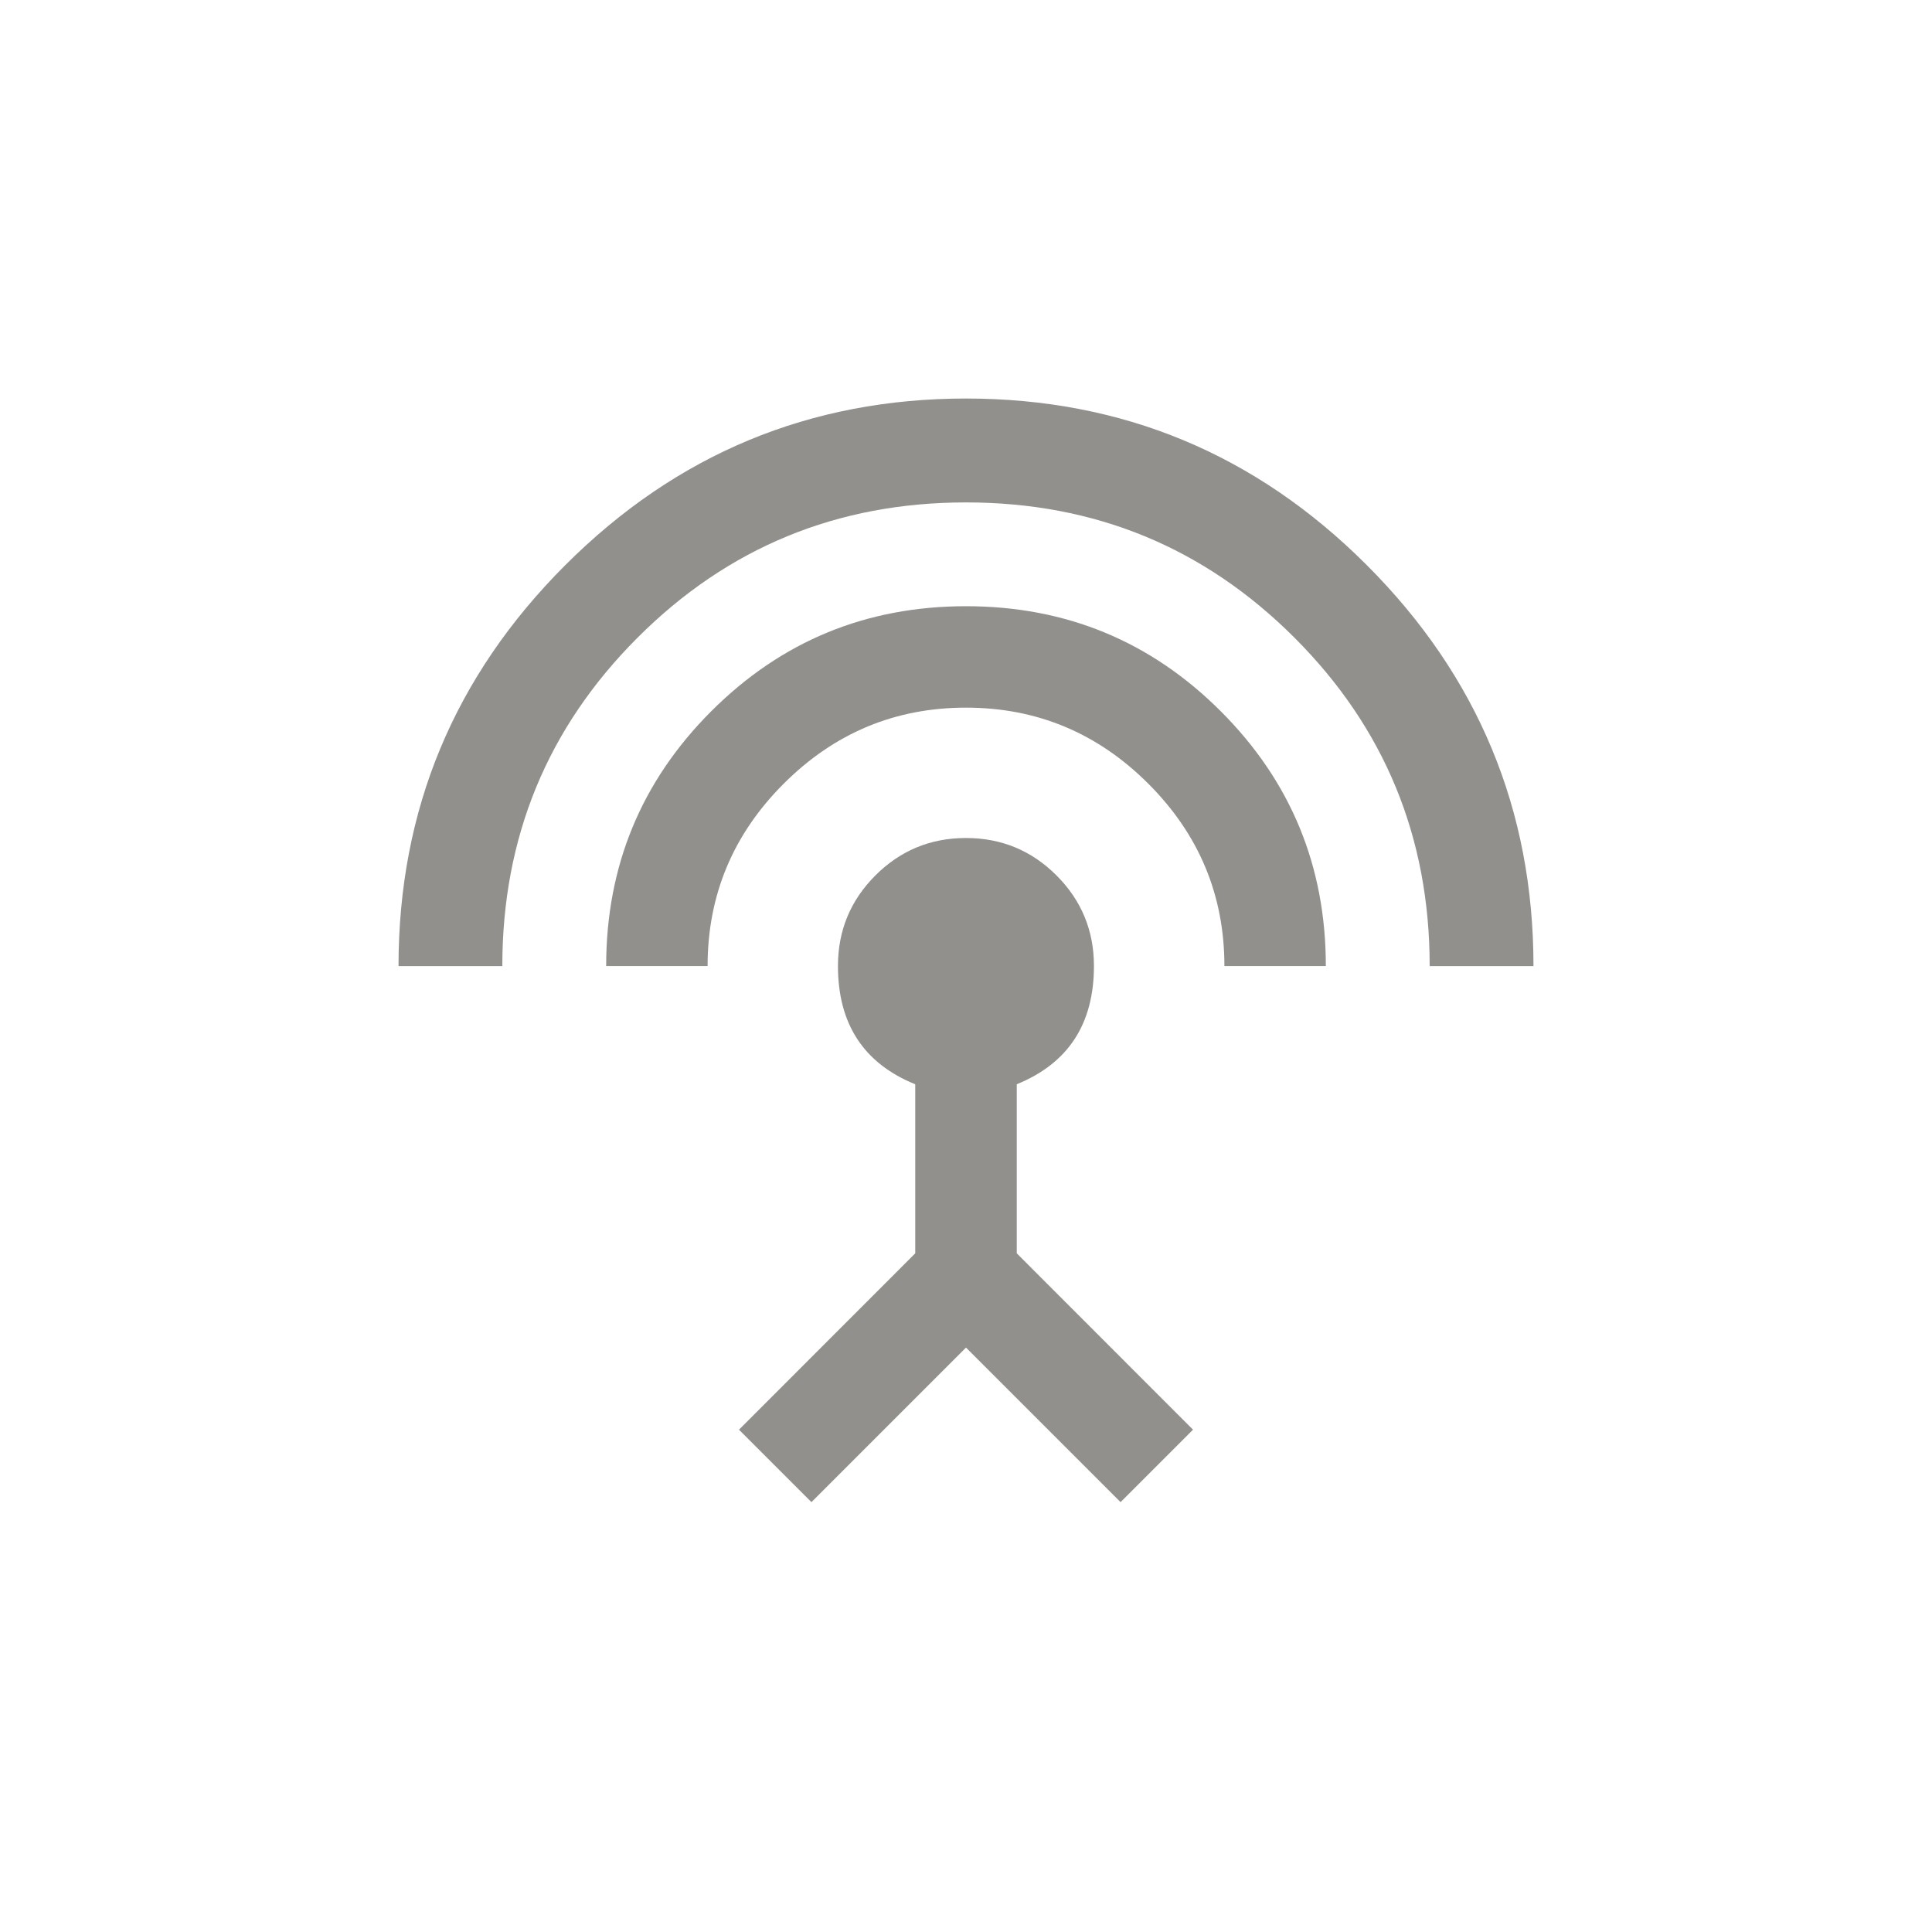 <!-- Generated by IcoMoon.io -->
<svg version="1.1" xmlns="http://www.w3.org/2000/svg" width="40" height="40" viewBox="0 0 40 40">
<title>mt-settings_input_antenna</title>
<path fill="#91908d" d="M20 8.251q4.851 0 8.3 3.451t3.449 8.3h-2.149q0-4-2.8-6.8t-6.8-2.8-6.8 2.8-2.8 6.8h-2.149q0-4.849 3.451-8.3t8.3-3.451zM21.051 22.449v3.5l3.649 3.651-1.5 1.5-3.2-3.2-3.2 3.2-1.5-1.5 3.649-3.651v-3.5q-1.6-0.649-1.6-2.449 0-1.1 0.775-1.875t1.875-0.775 1.875 0.775 0.775 1.875q0 1.8-1.6 2.449zM20 12.551q3.1 0 5.275 2.175t2.175 5.275h-2.1q0-2.2-1.575-3.775t-3.775-1.575-3.775 1.575-1.575 3.775h-2.1q0-3.1 2.175-5.275t5.275-2.175z"></path>
</svg>
